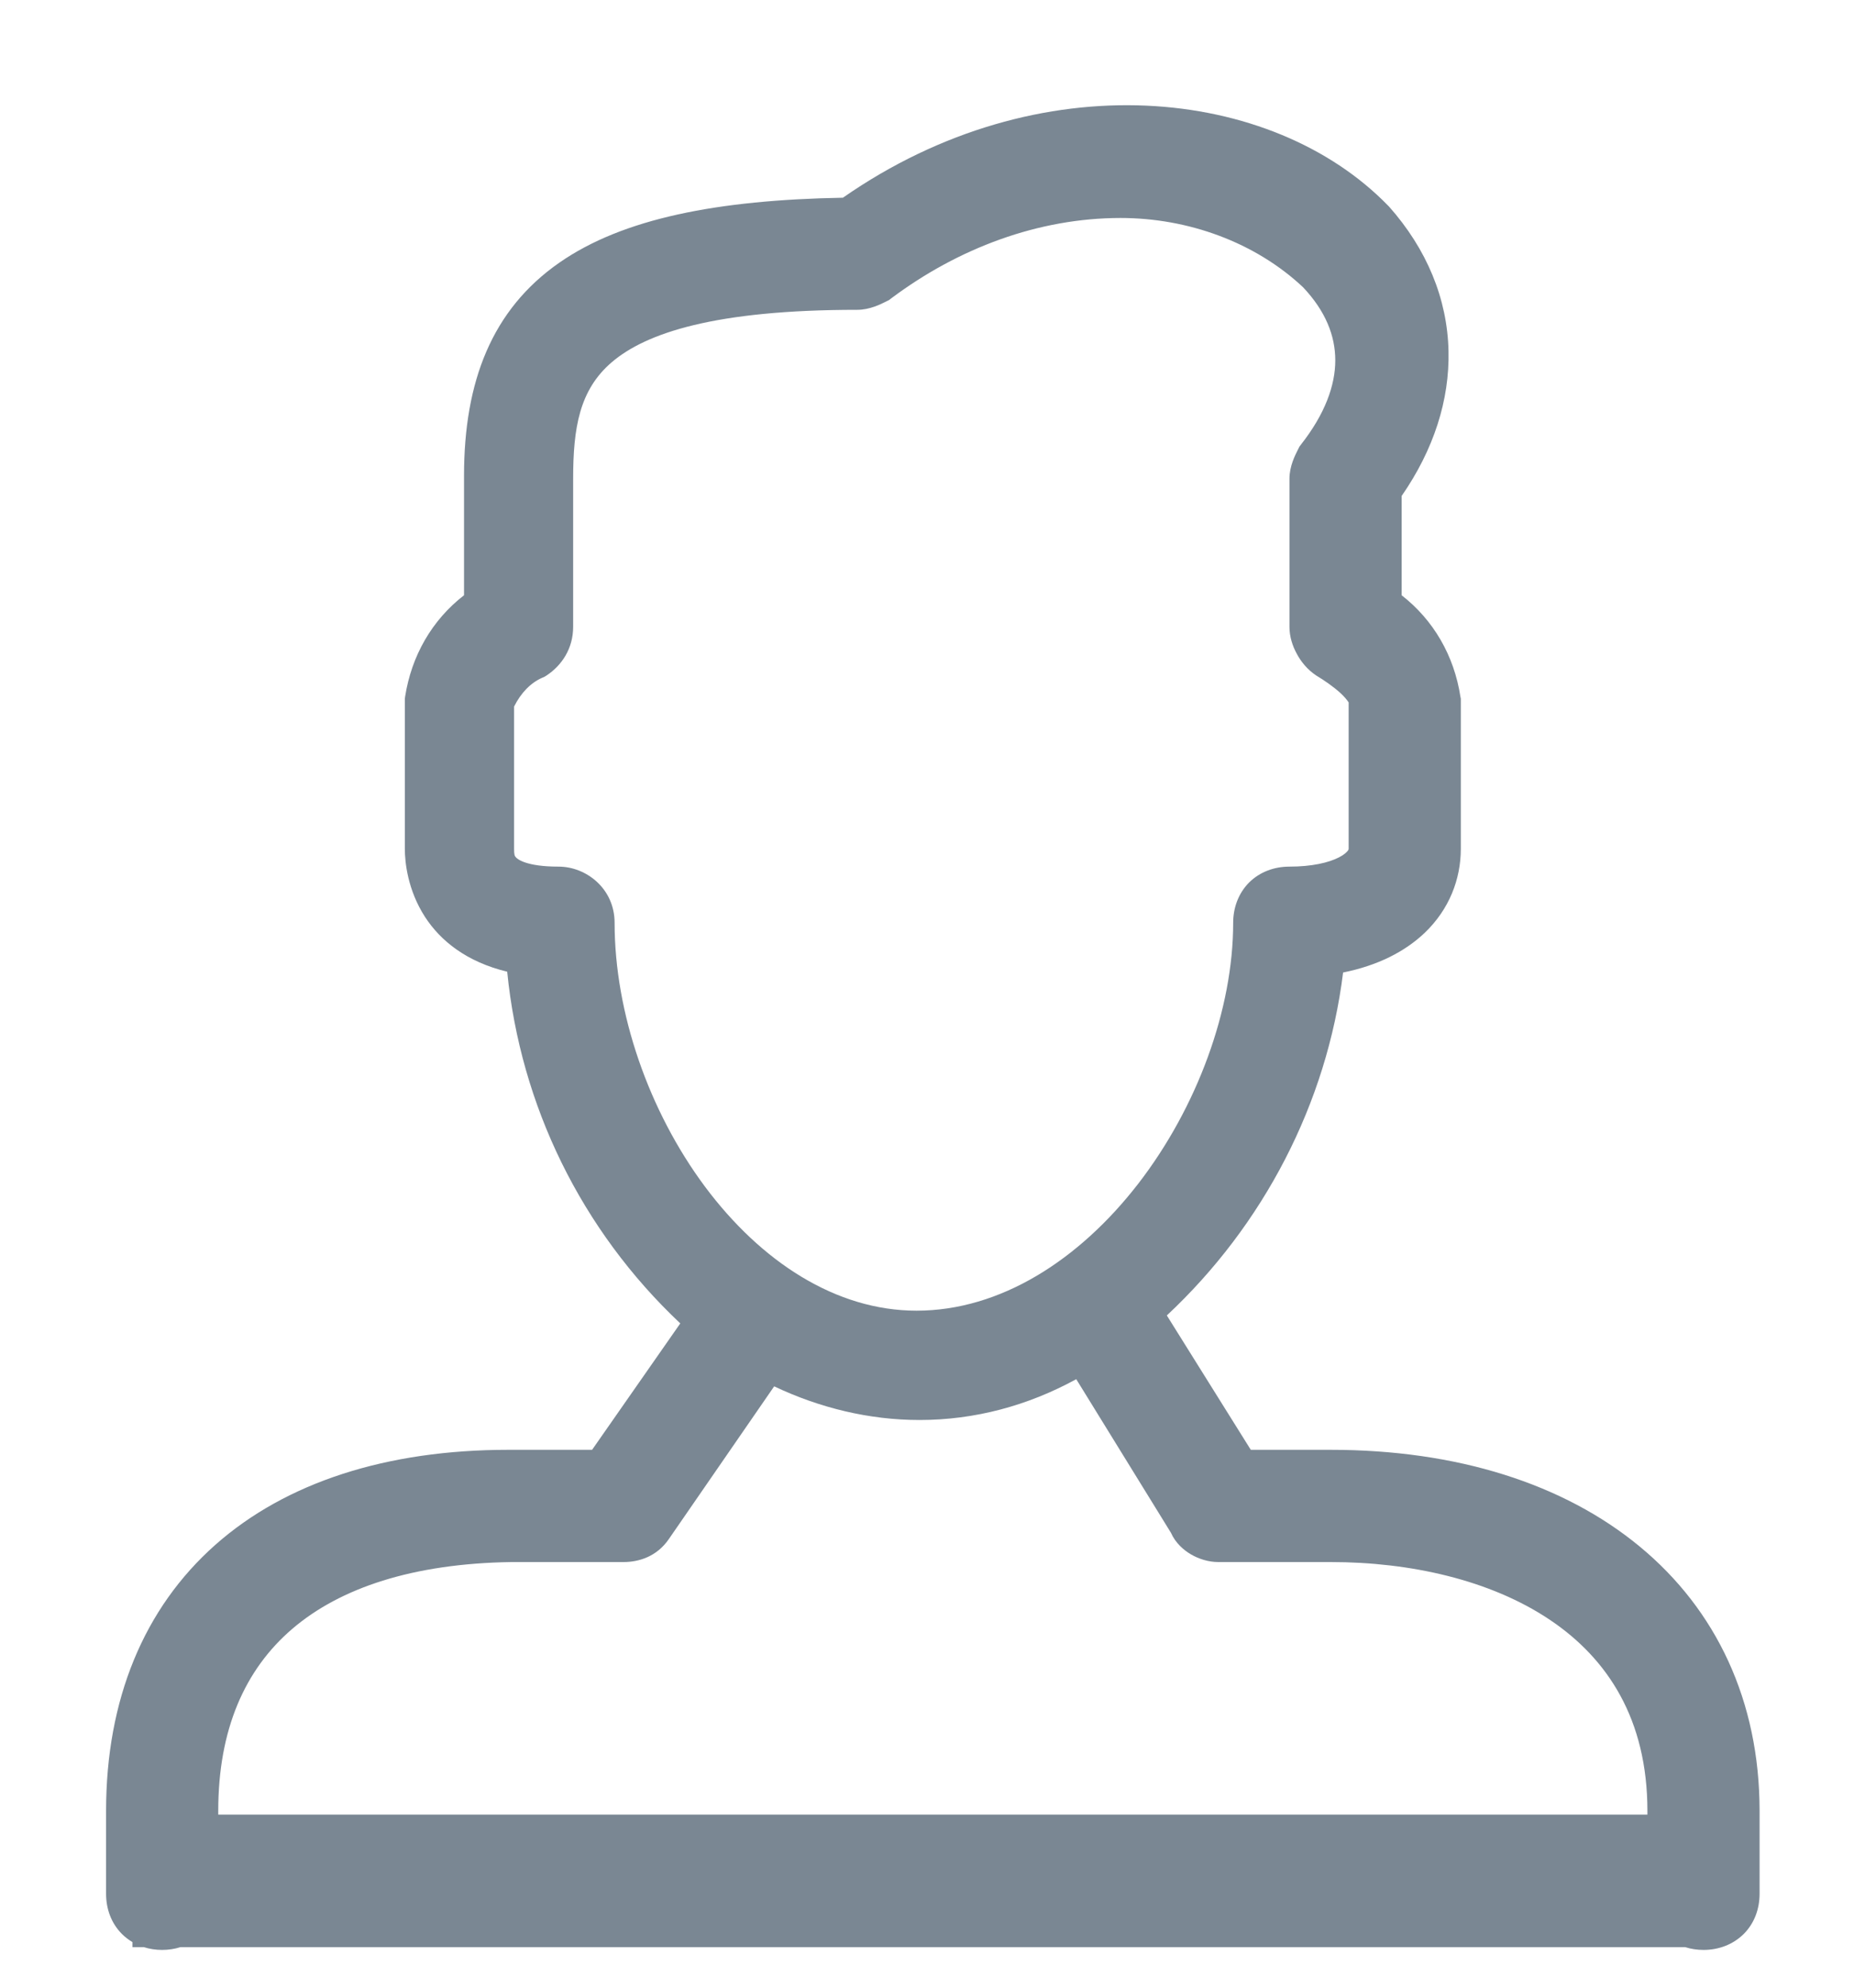 <svg width="14" height="15" viewBox="0 0 14 15" fill="none" xmlns="http://www.w3.org/2000/svg">
<g clip-path="url(#clip0)">
<path fill-rule="evenodd" clip-rule="evenodd" d="M6.365 1.492C7.849 0.459 9.607 0.652 10.482 1.552L10.489 1.559C10.774 1.88 10.929 2.254 10.938 2.647C10.947 3.019 10.826 3.394 10.584 3.743V4.492C10.826 4.68 10.981 4.95 11.028 5.258L11.031 5.273V6.405C11.031 6.636 10.943 6.862 10.76 7.038C10.608 7.183 10.401 7.287 10.142 7.339C10.02 8.326 9.541 9.245 8.811 9.927L9.445 10.941H10.049C10.999 10.941 11.807 11.196 12.382 11.671C12.961 12.149 13.287 12.838 13.287 13.666V14.291C13.287 14.404 13.249 14.513 13.167 14.595C13.085 14.676 12.976 14.715 12.864 14.715C12.816 14.715 12.769 14.708 12.725 14.694H1.363C1.318 14.708 1.272 14.715 1.224 14.715C1.177 14.715 1.13 14.708 1.086 14.694H1V14.656C0.972 14.639 0.945 14.619 0.921 14.595C0.839 14.513 0.801 14.404 0.801 14.291V13.666C0.801 12.825 1.087 12.136 1.625 11.659C2.16 11.185 2.922 10.941 3.838 10.941H4.471L5.137 9.987C4.389 9.283 3.93 8.341 3.83 7.333C3.524 7.259 3.327 7.101 3.209 6.919C3.078 6.716 3.057 6.506 3.057 6.405V5.273L3.059 5.258C3.107 4.95 3.261 4.68 3.504 4.492V3.59C3.504 2.878 3.715 2.336 4.224 1.982C4.703 1.649 5.416 1.509 6.365 1.492ZM1.648 13.694H12.44V13.666C12.44 12.976 12.141 12.517 11.702 12.223C11.254 11.923 10.649 11.788 10.049 11.788H9.2C9.126 11.788 9.053 11.765 8.993 11.73C8.94 11.699 8.877 11.646 8.842 11.567L8.127 10.408C7.763 10.607 7.363 10.716 6.943 10.716C6.565 10.716 6.189 10.625 5.846 10.462L5.053 11.611C4.961 11.748 4.822 11.788 4.709 11.788H3.862C3.12 11.799 2.569 11.982 2.206 12.293C1.848 12.6 1.648 13.053 1.648 13.666V13.694ZM8.462 1.645C7.841 1.645 7.235 1.873 6.728 2.253L6.714 2.264L6.698 2.272L6.69 2.276C6.652 2.295 6.568 2.338 6.474 2.338C5.399 2.338 4.877 2.513 4.619 2.734C4.375 2.943 4.328 3.229 4.328 3.613V4.73C4.328 4.896 4.241 5.022 4.128 5.097L4.112 5.107L4.096 5.114C4.008 5.152 3.934 5.228 3.882 5.332V6.405C3.882 6.447 3.885 6.459 3.896 6.47C3.907 6.483 3.973 6.54 4.218 6.54C4.427 6.54 4.641 6.706 4.641 6.964C4.641 7.643 4.899 8.384 5.322 8.953C5.746 9.522 6.313 9.891 6.921 9.891C7.553 9.891 8.148 9.51 8.595 8.933C9.04 8.357 9.312 7.617 9.312 6.964C9.312 6.851 9.351 6.742 9.432 6.66C9.514 6.579 9.623 6.54 9.736 6.54C9.906 6.54 10.034 6.51 10.111 6.47C10.149 6.451 10.168 6.432 10.177 6.421C10.184 6.412 10.184 6.408 10.184 6.405V5.301L10.18 5.295C10.169 5.279 10.151 5.257 10.123 5.231C10.067 5.18 9.996 5.132 9.946 5.102L9.938 5.097C9.872 5.053 9.823 4.992 9.792 4.933C9.76 4.875 9.737 4.804 9.737 4.73V3.613C9.737 3.518 9.78 3.435 9.799 3.397L9.803 3.389L9.812 3.371L9.824 3.355C10.006 3.123 10.083 2.908 10.083 2.719C10.083 2.534 10.01 2.348 9.84 2.168C9.479 1.829 8.973 1.645 8.462 1.645Z" fill="#7A8793"/>
</g>
<defs>
<clipPath id="clip0">
<rect x="0.801" y="0.794" width="12.486" height="13.921" fill="white"/>
</clipPath>
</defs>
</svg>

